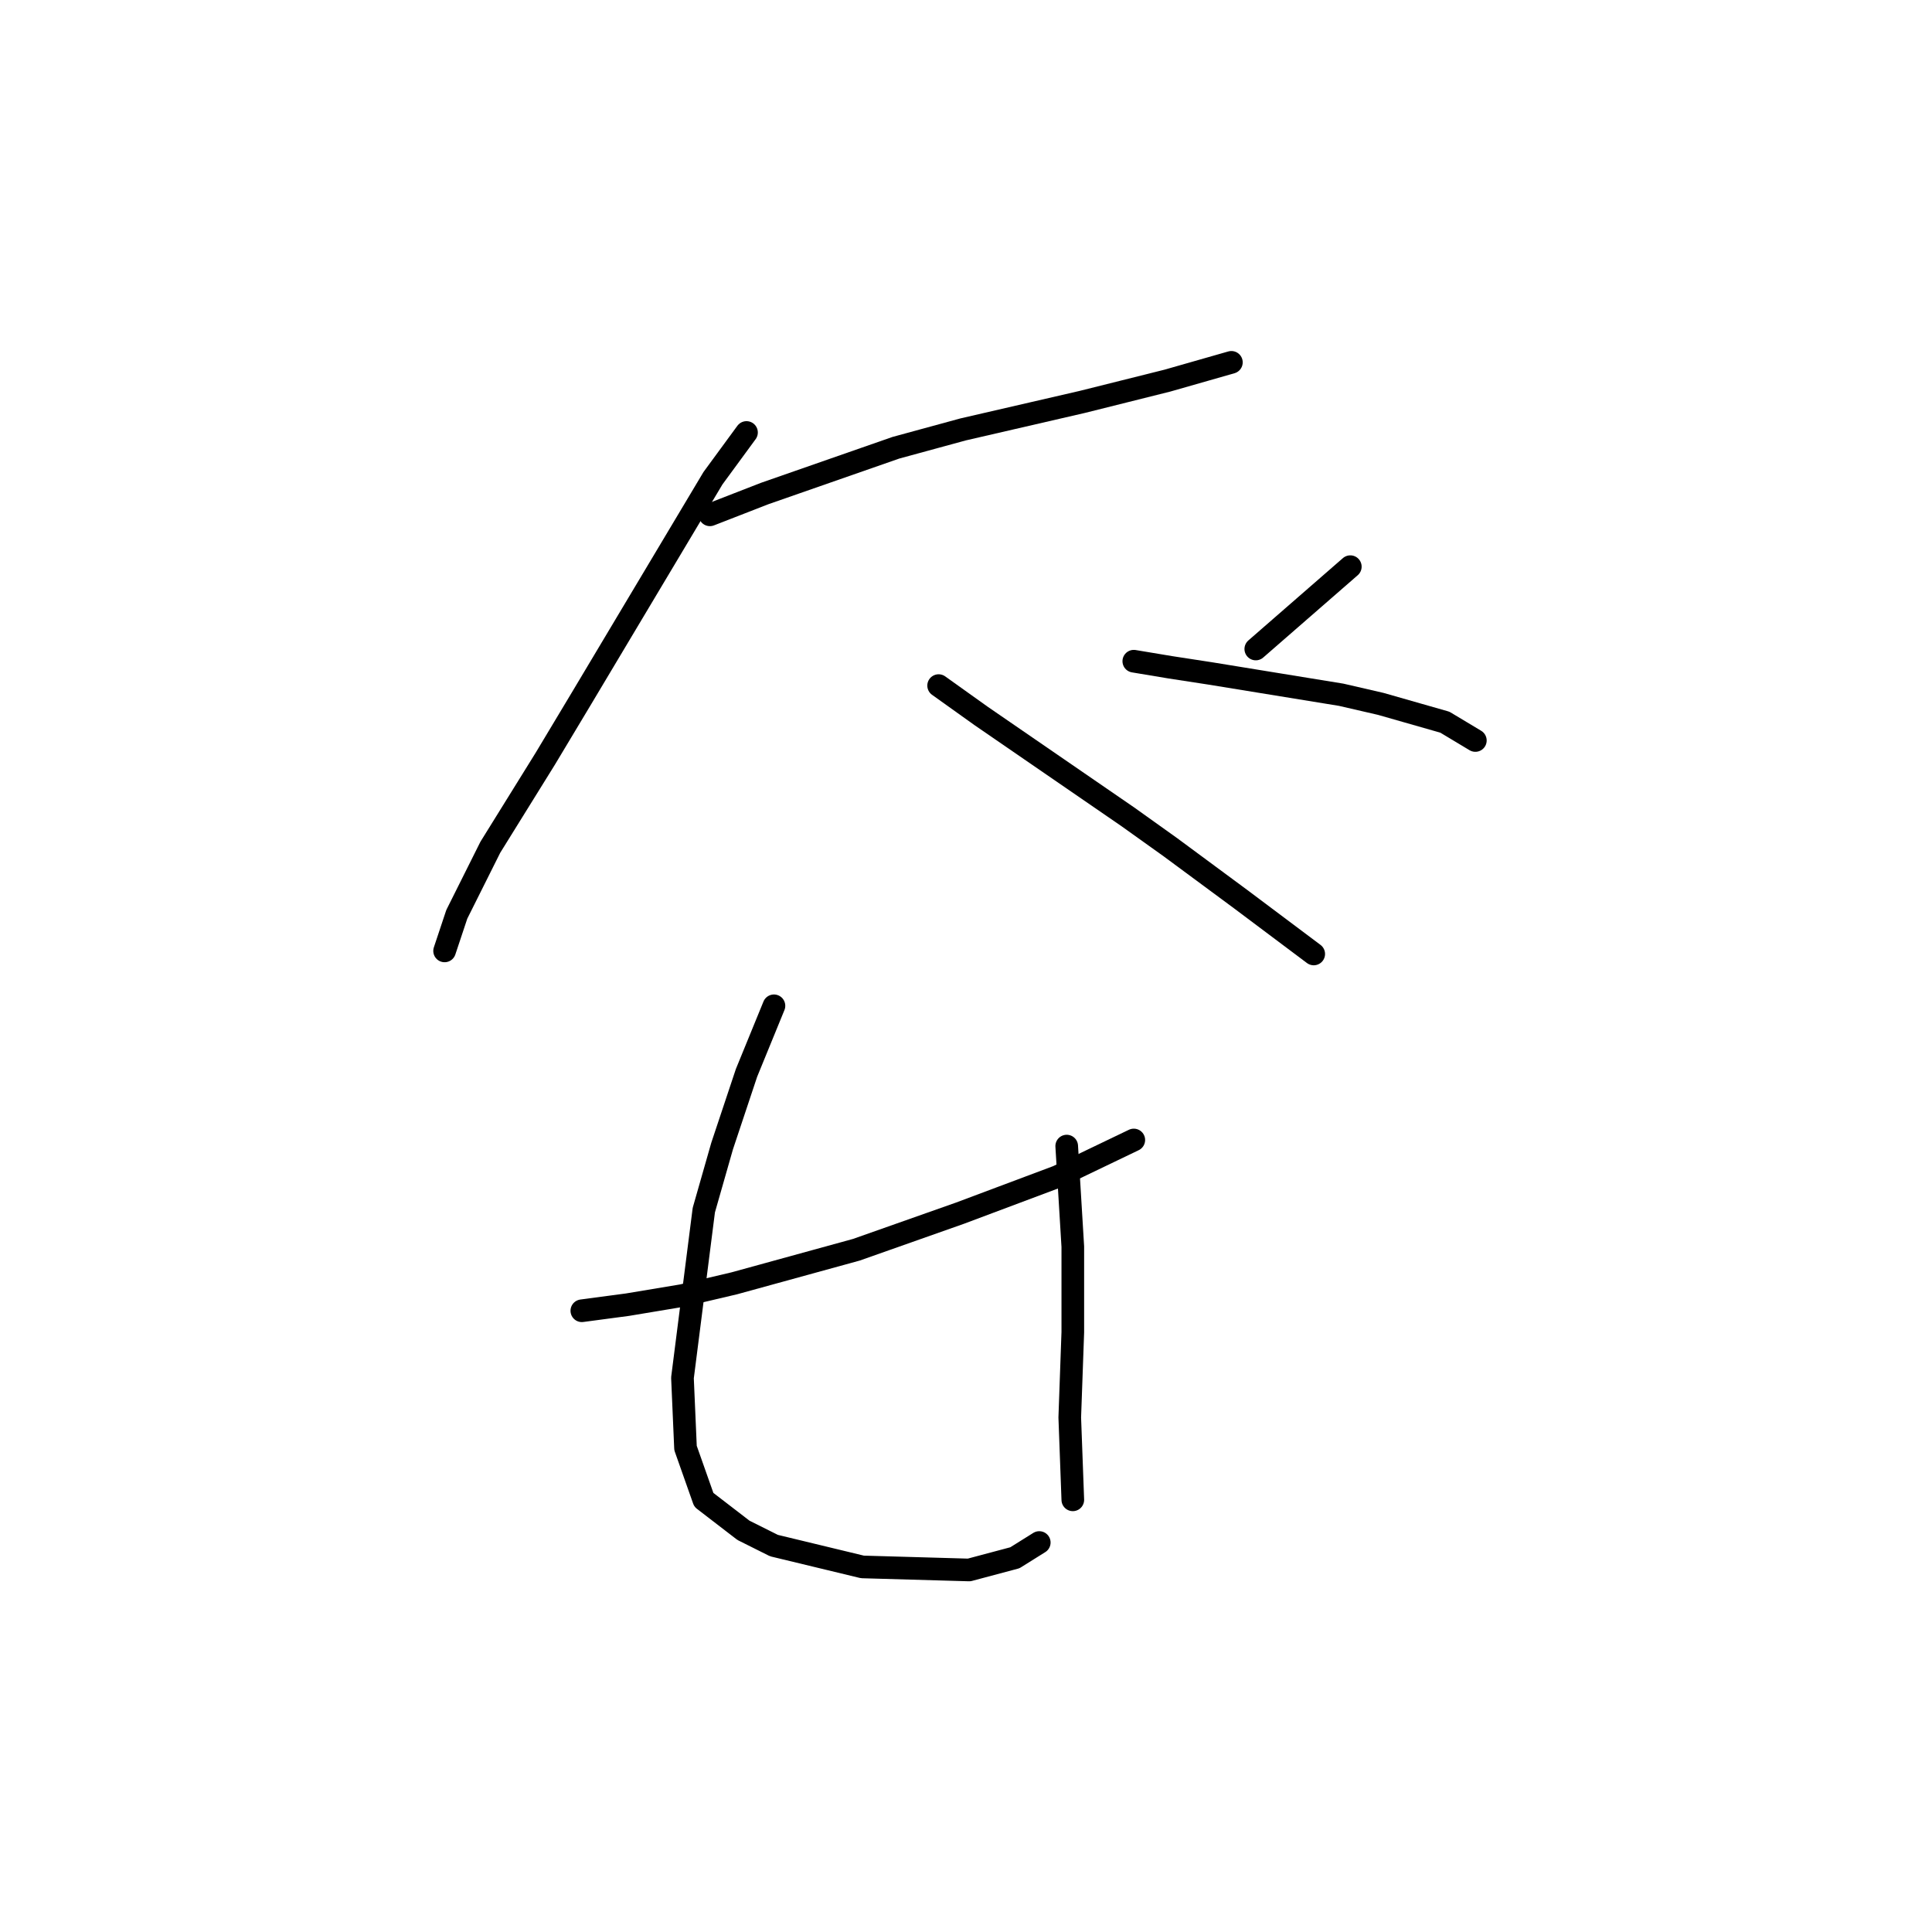 <?xml version="1.0" standalone="no"?>
    <svg width="256" height="256" xmlns="http://www.w3.org/2000/svg" version="1.1">
    <polyline stroke="black" stroke-width="3" stroke-linecap="round" fill="transparent" stroke-linejoin="round" points="94.067 68.217 101.341 65.388 118.716 59.327 127.606 56.902 143.365 53.266 154.679 50.437 163.165 48.013 163.165 48.013 " />
        <polyline stroke="black" stroke-width="3" stroke-linecap="round" fill="transparent" stroke-linejoin="round" points="98.916 57.306 94.471 63.368 77.096 92.462 72.247 100.543 64.973 112.262 60.528 121.151 58.912 126 58.912 126 " />
        <polyline stroke="black" stroke-width="3" stroke-linecap="round" fill="transparent" stroke-linejoin="round" points="124.373 90.845 130.03 94.886 136.496 99.331 149.426 108.221 155.083 112.262 164.377 119.131 174.075 126.405 174.075 126.405 " />
        <polyline stroke="black" stroke-width="3" stroke-linecap="round" fill="transparent" stroke-linejoin="round" points="178.924 75.086 166.398 85.996 166.398 85.996 " />
        <polyline stroke="black" stroke-width="3" stroke-linecap="round" fill="transparent" stroke-linejoin="round" points="150.234 87.613 155.083 88.421 160.337 89.229 177.712 92.058 182.965 93.27 191.451 95.694 195.492 98.119 195.492 98.119 " />
        <polyline stroke="black" stroke-width="3" stroke-linecap="round" fill="transparent" stroke-linejoin="round" points="77.096 173.682 83.157 172.874 90.43 171.662 97.3 170.045 113.463 165.601 127.202 160.752 140.132 155.903 150.234 151.054 150.234 151.054 " />
        <polyline stroke="black" stroke-width="3" stroke-linecap="round" fill="transparent" stroke-linejoin="round" points="102.553 133.274 98.916 142.164 95.683 151.862 93.259 160.347 90.43 182.572 90.834 191.866 93.259 198.735 98.512 202.776 102.553 204.797 114.271 207.625 128.414 208.029 134.475 206.413 137.708 204.392 137.708 204.392 " />
        <polyline stroke="black" stroke-width="3" stroke-linecap="round" fill="transparent" stroke-linejoin="round" points="141.345 151.862 142.153 165.196 142.153 176.511 141.749 187.825 142.153 198.735 142.153 198.735 " />
        </svg>